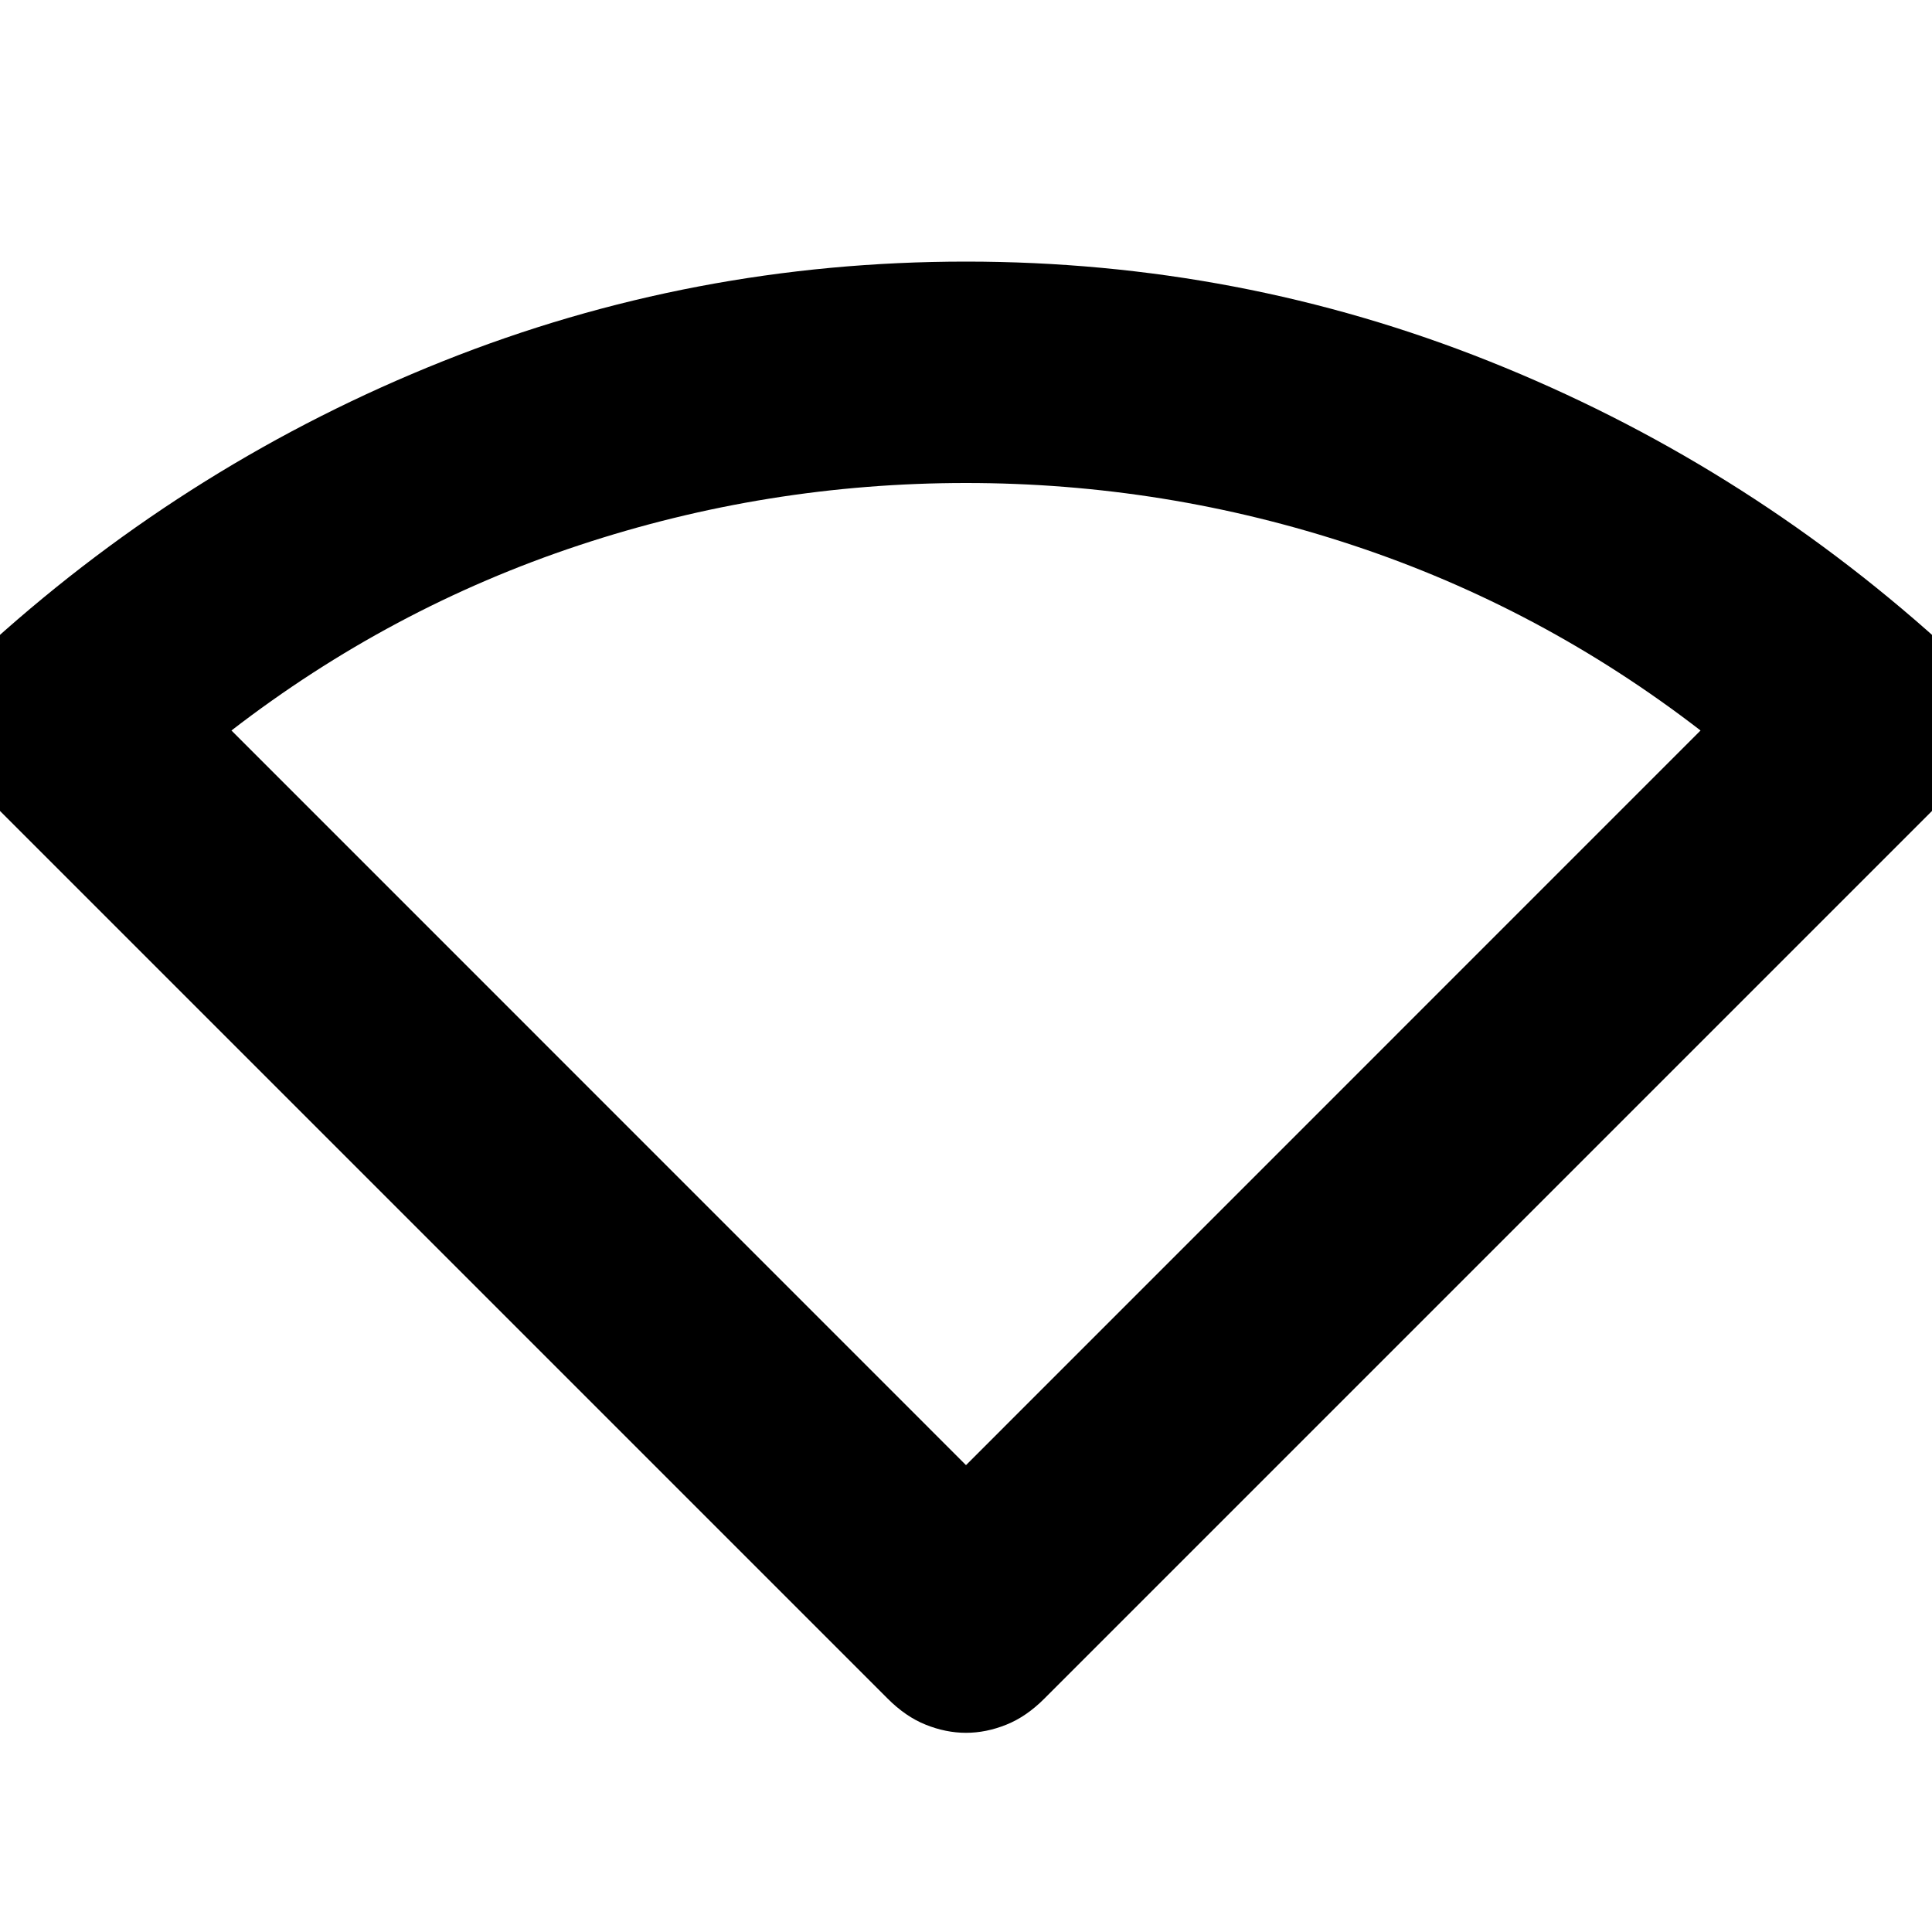 <svg xmlns="http://www.w3.org/2000/svg" height="20" width="20"><path d="M10 17.938Q9.792 17.938 9.583 17.854Q9.375 17.771 9.188 17.583L-0.083 8.312Q-0.438 7.958 -0.438 7.469Q-0.438 6.979 -0.083 6.646Q2 4.771 4.583 3.74Q7.167 2.708 10 2.708Q12.833 2.708 15.417 3.74Q18 4.771 20.083 6.646Q20.438 6.979 20.438 7.469Q20.438 7.958 20.083 8.312L10.812 17.583Q10.625 17.771 10.417 17.854Q10.208 17.938 10 17.938ZM10 15.167 17.604 7.562Q15.958 6.292 14.01 5.646Q12.062 5 10 5Q7.938 5 5.99 5.646Q4.042 6.292 2.396 7.562Z"/></svg>